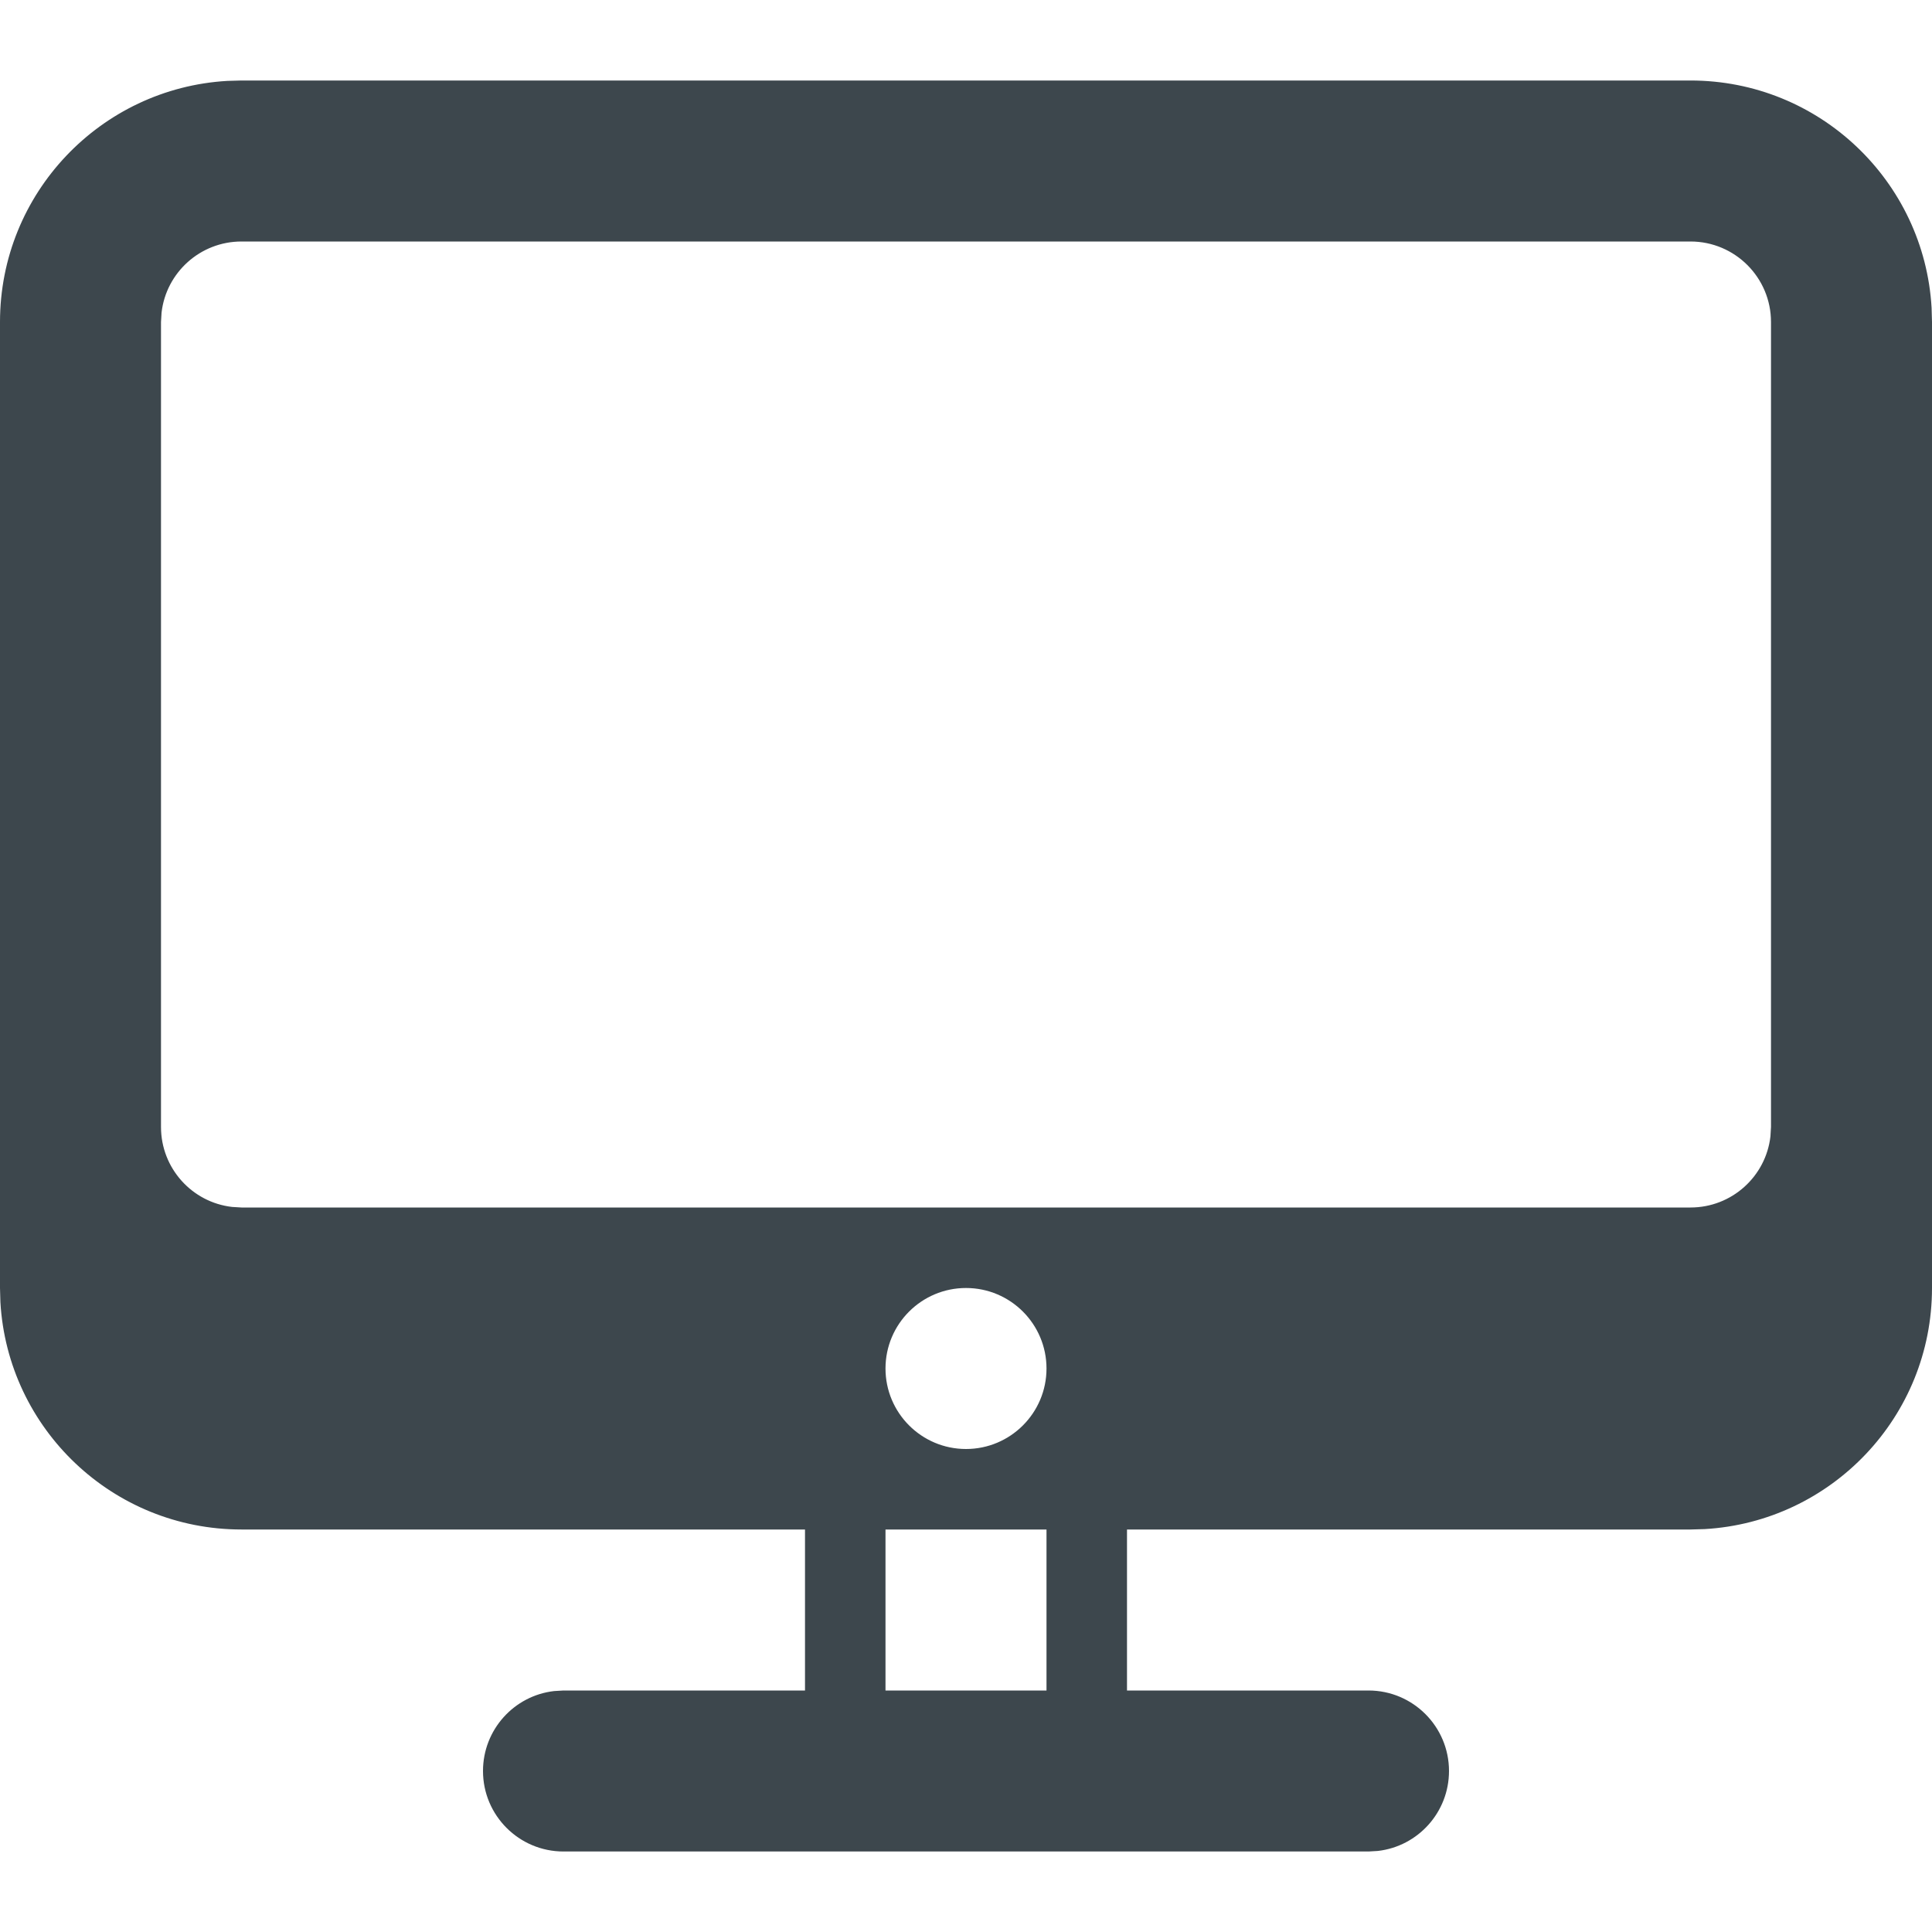 <svg xmlns:xlink="http://www.w3.org/1999/xlink" xmlns="http://www.w3.org/2000/svg" viewBox="0 0 24 24" width="24" height="24"><path fill="#3D474D" d="M21,0 C22.598,0 23.904,1.249 23.995,2.824 L24,3 L24,15 C24,16.598 22.751,17.904 21.176,17.995 L21,18 L14,18 L14,20 L17,20 C17.552,20 18,20.448 18,21 C18,21.513 17.614,21.936 17.117,21.993 L17,22 L7,22 C6.448,22 6,21.552 6,21 C6,20.487 6.386,20.064 6.883,20.007 L7,20 L10,20 L10,18 L3,18 C1.402,18 0.096,16.751 0.005,15.176 L0,15 L0,3 C0,1.402 1.249,0.096 2.824,0.005 L3,0 L21,0 Z M13,18 L11,18 L11,20 L13,20 L13,18 Z M12,15 C11.448,15 11,15.448 11,16 C11,16.552 11.448,17 12,17 C12.552,17 13,16.552 13,16 C13,15.448 12.552,15 12,15 Z M21,2 L3,2 C2.487,2 2.064,2.386 2.007,2.883 L2,3 L2,13 C2,13.513 2.386,13.936 2.883,13.993 L3,14 L21,14 C21.513,14 21.936,13.614 21.993,13.117 L22,13 L22,3 C22,2.448 21.552,2 21,2 Z" transform="translate(0 1)"></path></svg>